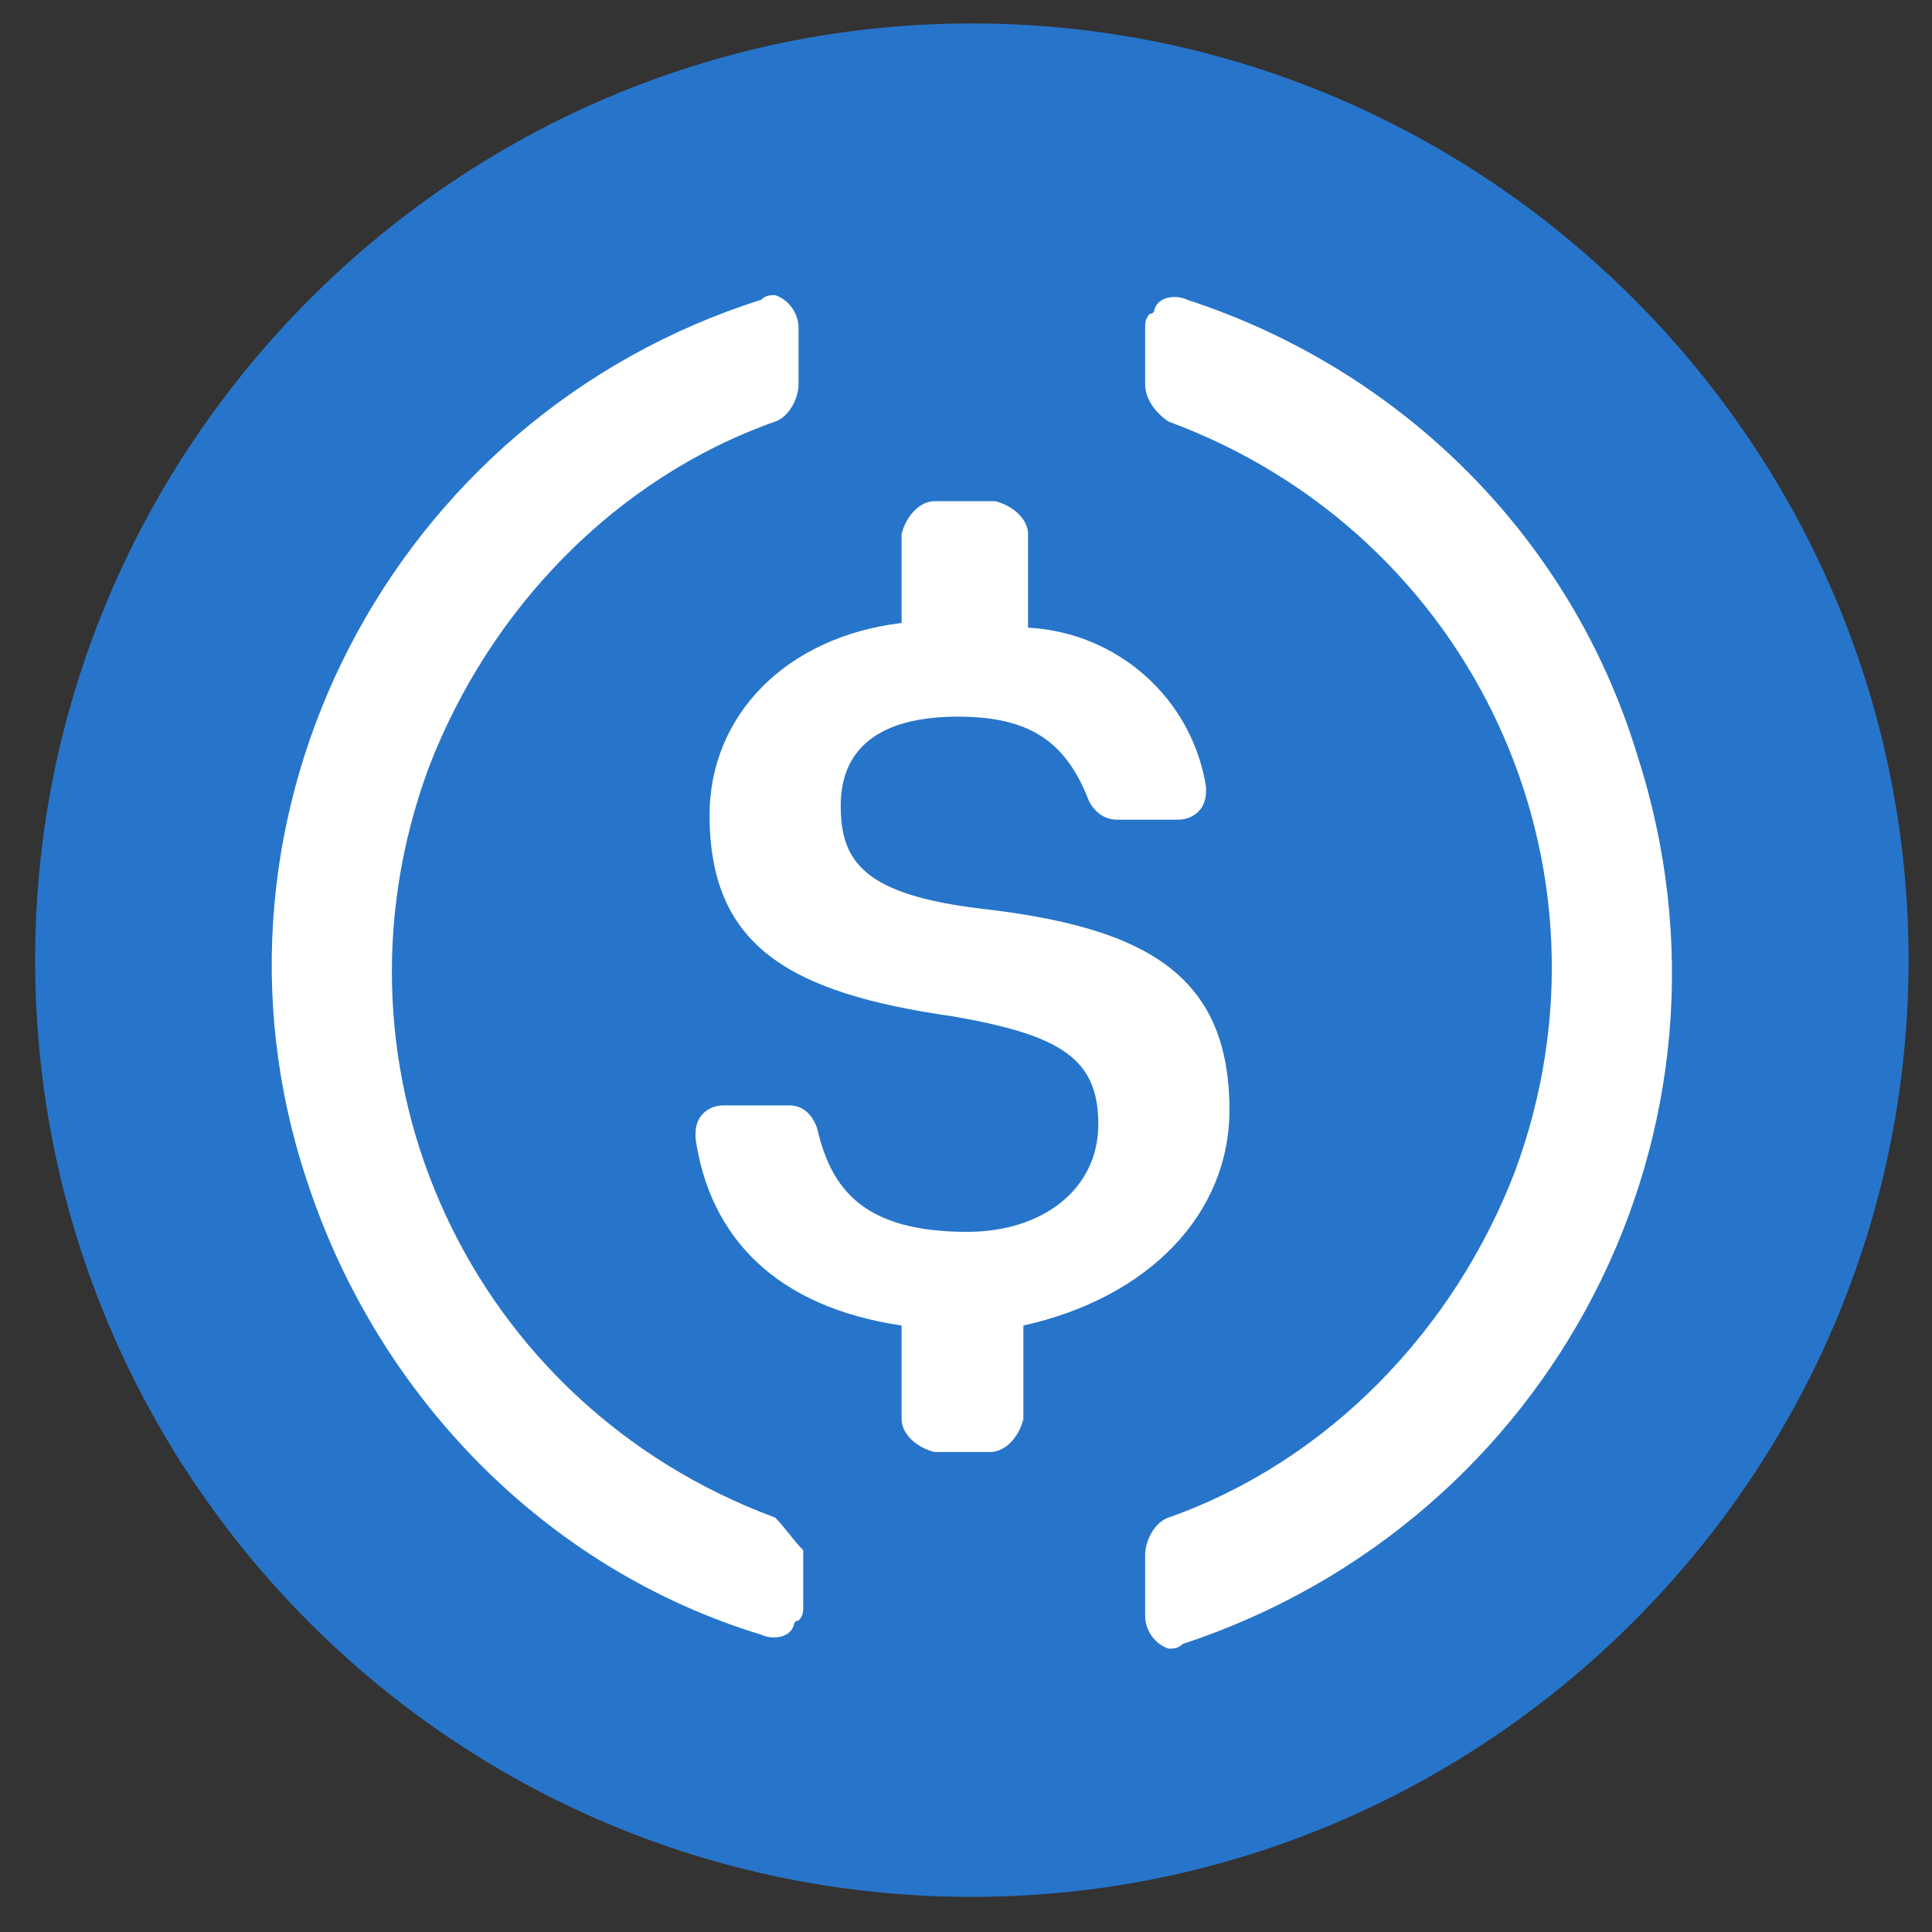 <svg width="33" height="33" viewBox="0 0 33 33" fill="none" xmlns="http://www.w3.org/2000/svg">
<rect x="0" y="0" width="33" height="33" fill="#333333" stroke="none"/>
<g clip-path="url(#clip0_9_969)">
<path d="M16.6 32.4C25.4 32.4 32.6 25.2 32.6 16.4C32.6 7.6 25.4 0.4 16.6 0.4C7.8 0.4 0.6 7.6 0.6 16.4C0.6 25.2 7.72 32.4 16.6 32.4Z" fill="#2775CA"/>
<path d="M21 18.961C21 16.641 19.56 15.841 16.76 15.521C14.76 15.281 14.36 14.721 14.36 13.761C14.36 12.801 15 12.241 16.36 12.241C17.56 12.241 18.2 12.641 18.6 13.681C18.68 13.841 18.84 14.001 19.08 14.001H20.12C20.36 14.001 20.6 13.841 20.6 13.521V13.441C20.36 11.921 19.08 10.801 17.56 10.721V9.121C17.56 8.881 17.32 8.641 17 8.561H15.96C15.72 8.561 15.48 8.801 15.4 9.121V10.641C13.4 10.881 12.12 12.241 12.12 13.921C12.12 16.161 13.48 16.961 16.28 17.361C18.12 17.681 18.76 18.081 18.76 19.201C18.76 20.321 17.8 21.041 16.52 21.041C14.76 21.041 14.2 20.321 13.96 19.281C13.88 19.041 13.72 18.881 13.48 18.881H12.36C12.12 18.881 11.88 19.041 11.88 19.361V19.441C12.12 21.121 13.24 22.321 15.4 22.641V24.241C15.4 24.481 15.64 24.721 15.96 24.801H16.92C17.16 24.801 17.4 24.561 17.48 24.241V22.641C19.64 22.161 21 20.721 21 18.961Z" fill="white"/>
<path d="M13.24 25.921C8.04 24 5.4 18.32 7.32 13.12C8.36 10.4 10.52 8.161 13.24 7.201C13.48 7.121 13.64 6.801 13.64 6.561V5.601C13.64 5.361 13.48 5.121 13.24 5.041C13.16 5.041 13.08 5.041 13 5.121C6.68 7.121 3.16 13.921 5.24 20.16C6.44 23.84 9.32 26.8 13 27.921C13.16 28 13.48 28 13.56 27.761C13.56 27.761 13.56 27.68 13.64 27.68C13.72 27.601 13.72 27.52 13.72 27.441V26.48C13.56 26.32 13.4 26.081 13.24 25.921ZM20.28 5.121C20.12 5.041 19.8 5.041 19.72 5.281C19.72 5.281 19.72 5.361 19.64 5.361C19.56 5.441 19.56 5.521 19.56 5.601V6.561C19.56 6.801 19.72 7.041 19.96 7.201C25.16 9.121 27.8 14.8 25.88 20C24.84 22.721 22.68 24.96 19.96 25.921C19.72 26 19.56 26.32 19.56 26.561V27.601C19.56 27.84 19.72 28.081 19.96 28.16C20.04 28.16 20.12 28.16 20.2 28.081C26.52 26 30.04 19.28 27.96 12.88C26.84 9.201 23.96 6.321 20.28 5.121Z" fill="white"/>
</g>
<defs>
<clipPath id="clip0_9_969">
<rect width="32" height="32" fill="white" transform="translate(0.6 0.4)"/>
</clipPath>
</defs>
</svg>
